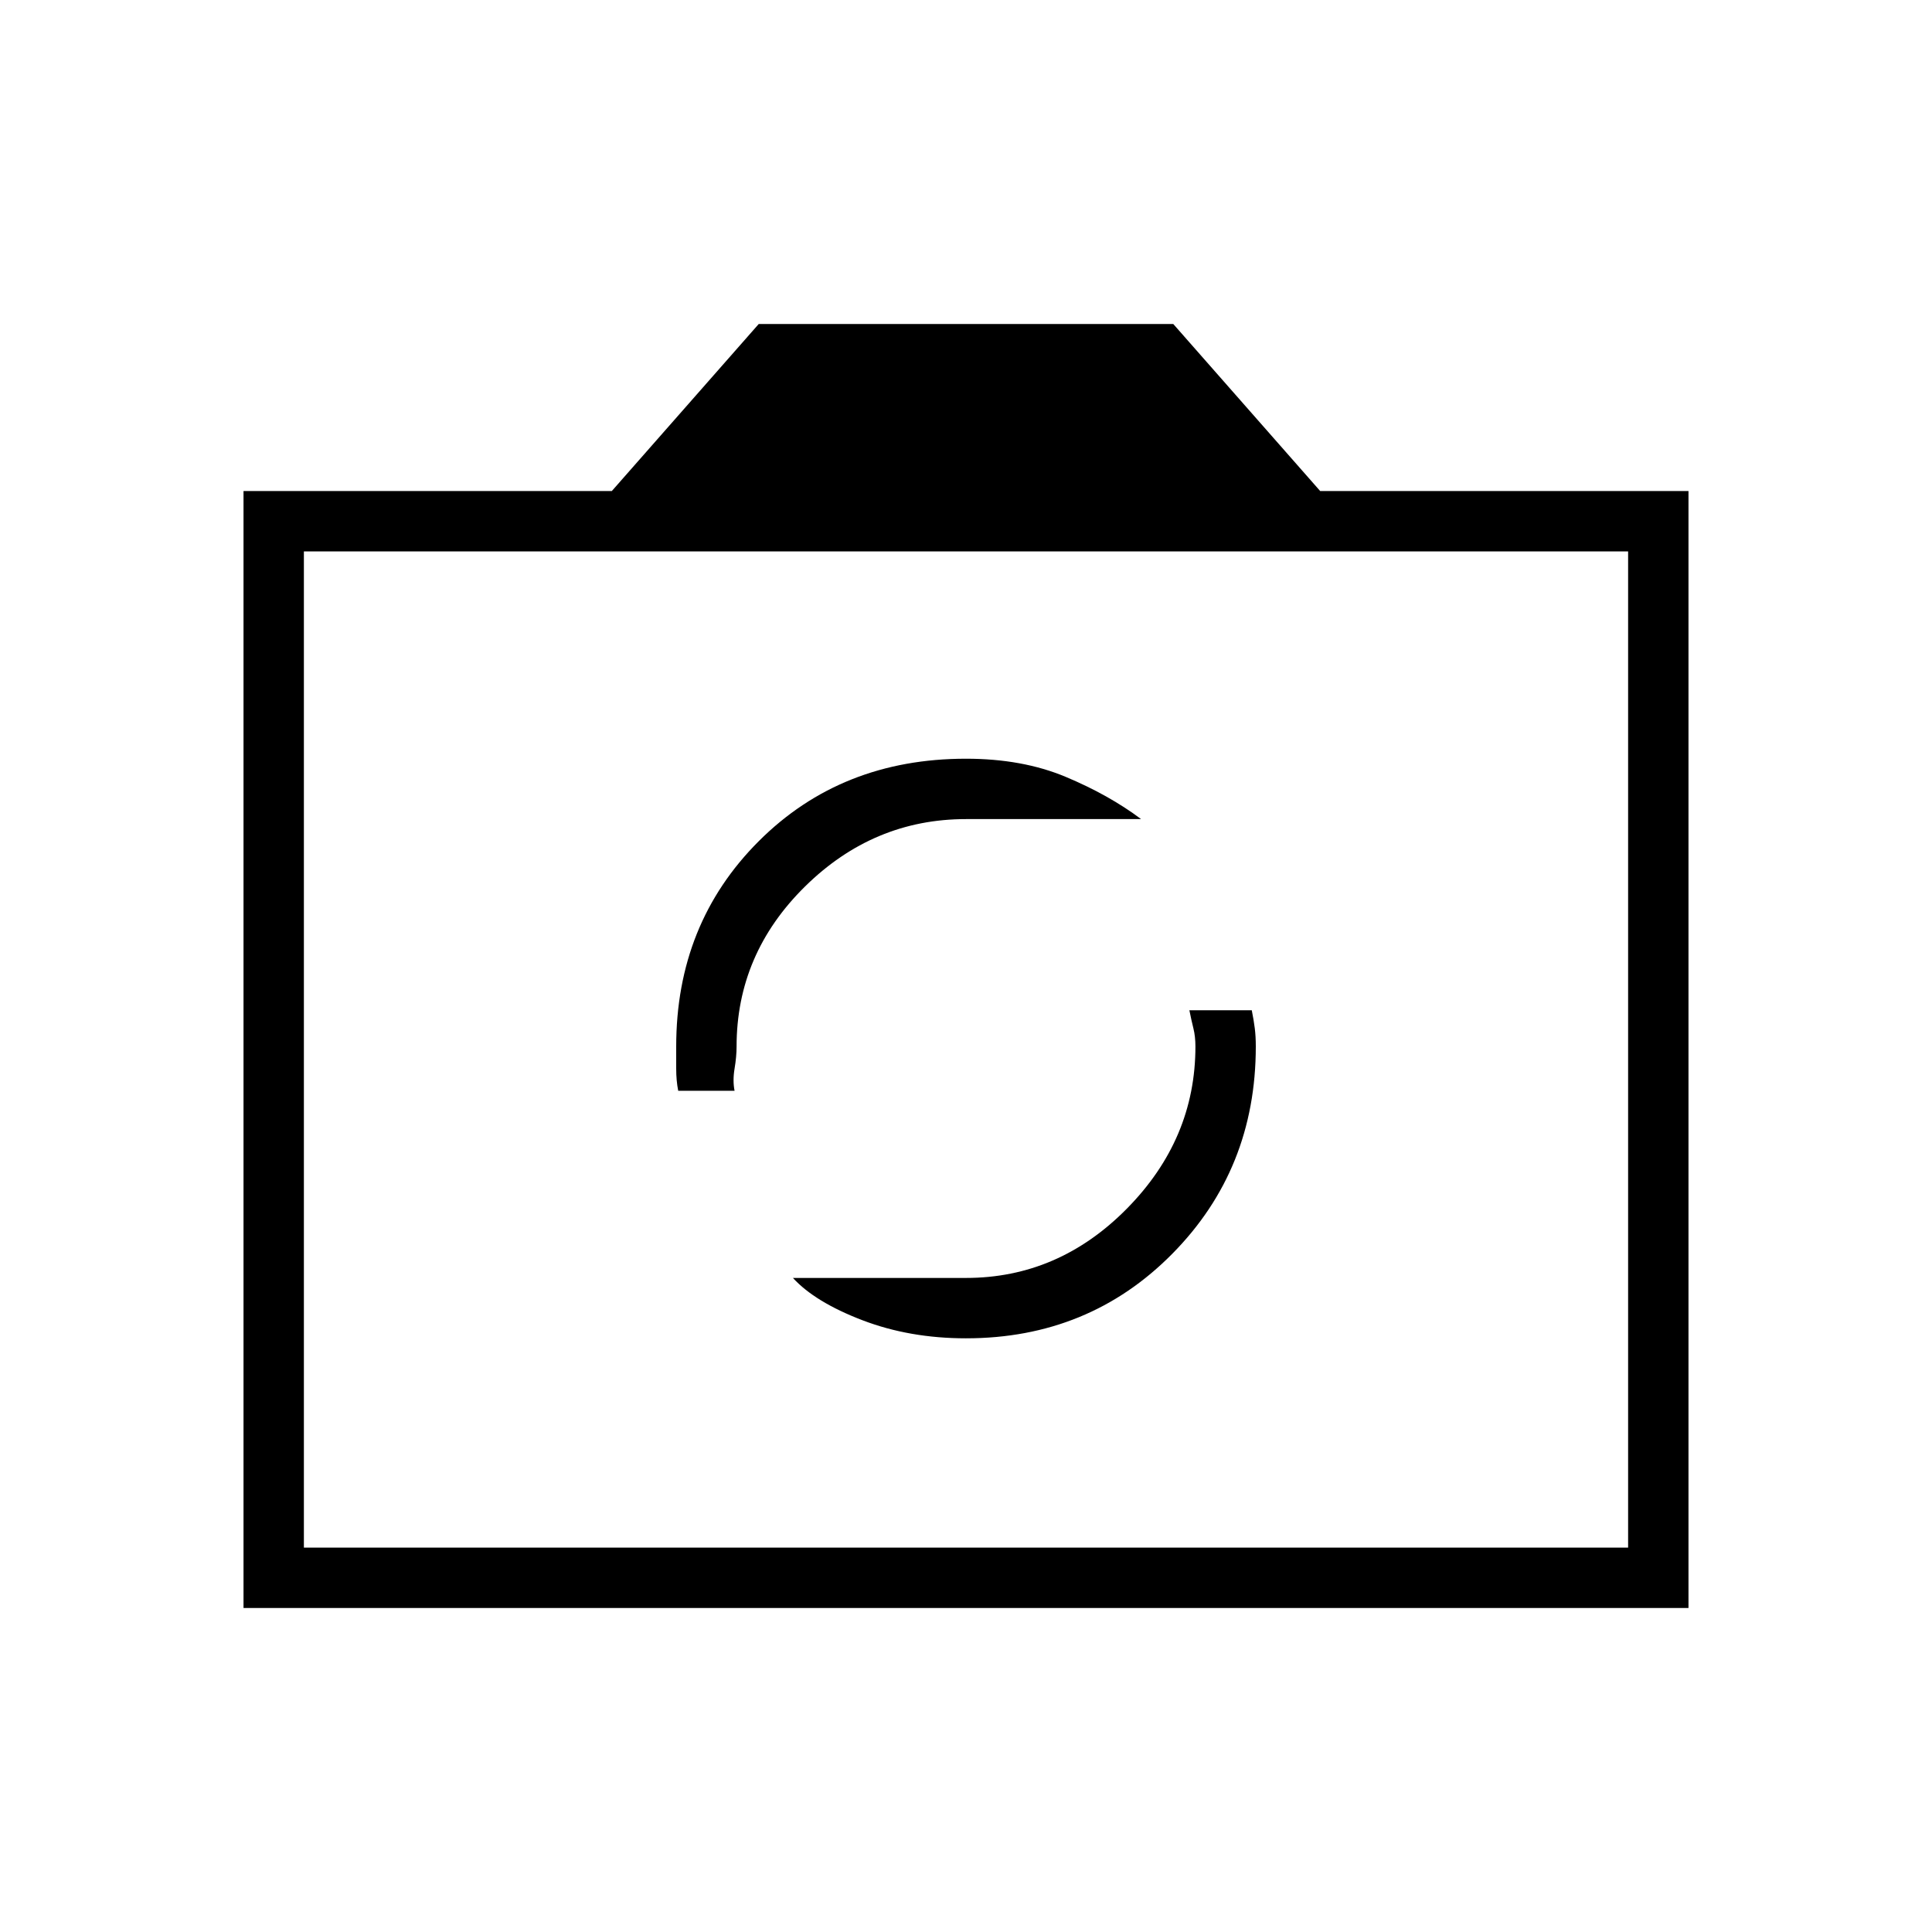 <svg xmlns="http://www.w3.org/2000/svg" height="48" width="48"><path d="M24 33.25q3.05 0 5.125-2.1T31.2 26q0-.25-.025-.45t-.075-.45h-1.55q.05.25.1.45t.05.45q0 2.3-1.7 4.025-1.7 1.725-4 1.725h-4.3q.55.6 1.725 1.05 1.175.45 2.575.45Zm-7.15-6.15h1.4q-.05-.25 0-.55.05-.3.05-.55 0-2.3 1.7-3.975 1.7-1.675 4-1.675h4.35q-.8-.6-1.875-1.05-1.075-.45-2.475-.45-3.1 0-5.15 2.05-2.05 2.05-2.05 5.1v.55q0 .3.05.55ZM6.05 39.95V12.2h9.15l3.65-4.15h10.3l3.65 4.15h9.15v27.75Zm1.5-1.5h32.9V13.7H7.55ZM24 26.05Z"/></svg>
